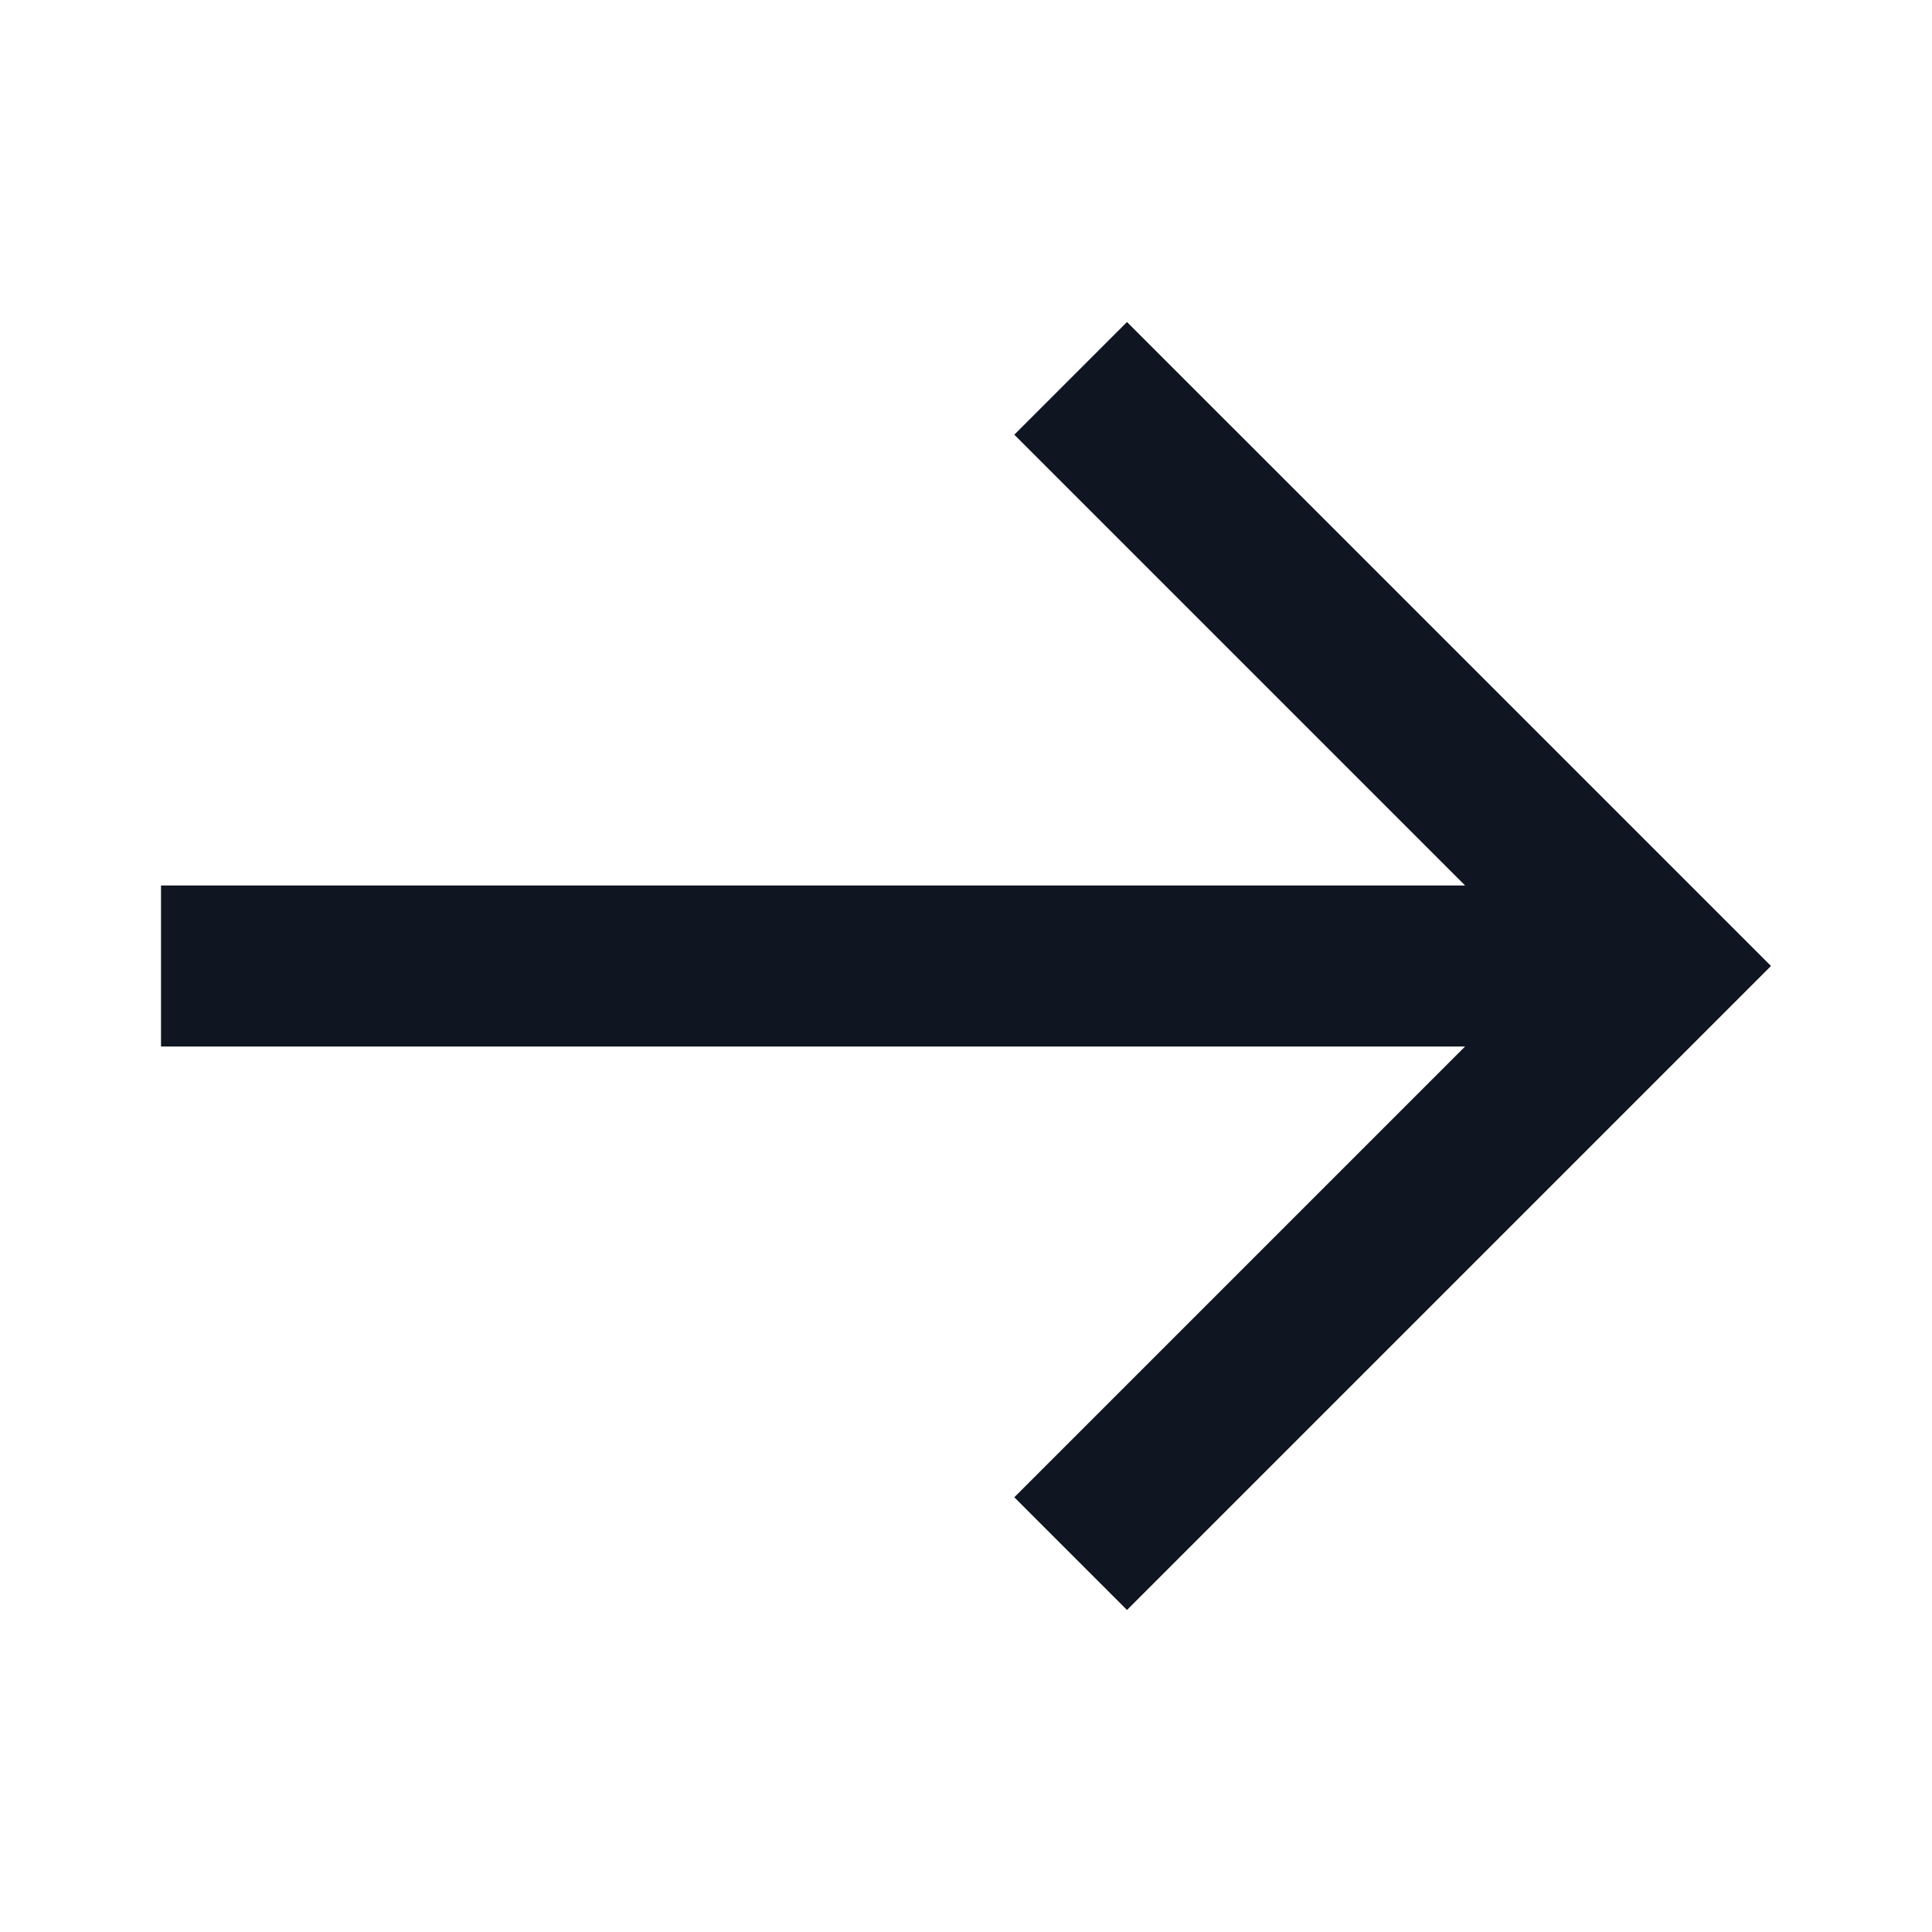 <svg width="24" height="24" viewBox="0 0 24 24" fill="none" xmlns="http://www.w3.org/2000/svg">
<path fill-rule="evenodd" clip-rule="evenodd" d="M18.2 11L12.6 5.4L14 4L22 12L14 20L12.6 18.6L18.2 13H2V11H18.2Z" fill="#0F1621"/>
</svg>
